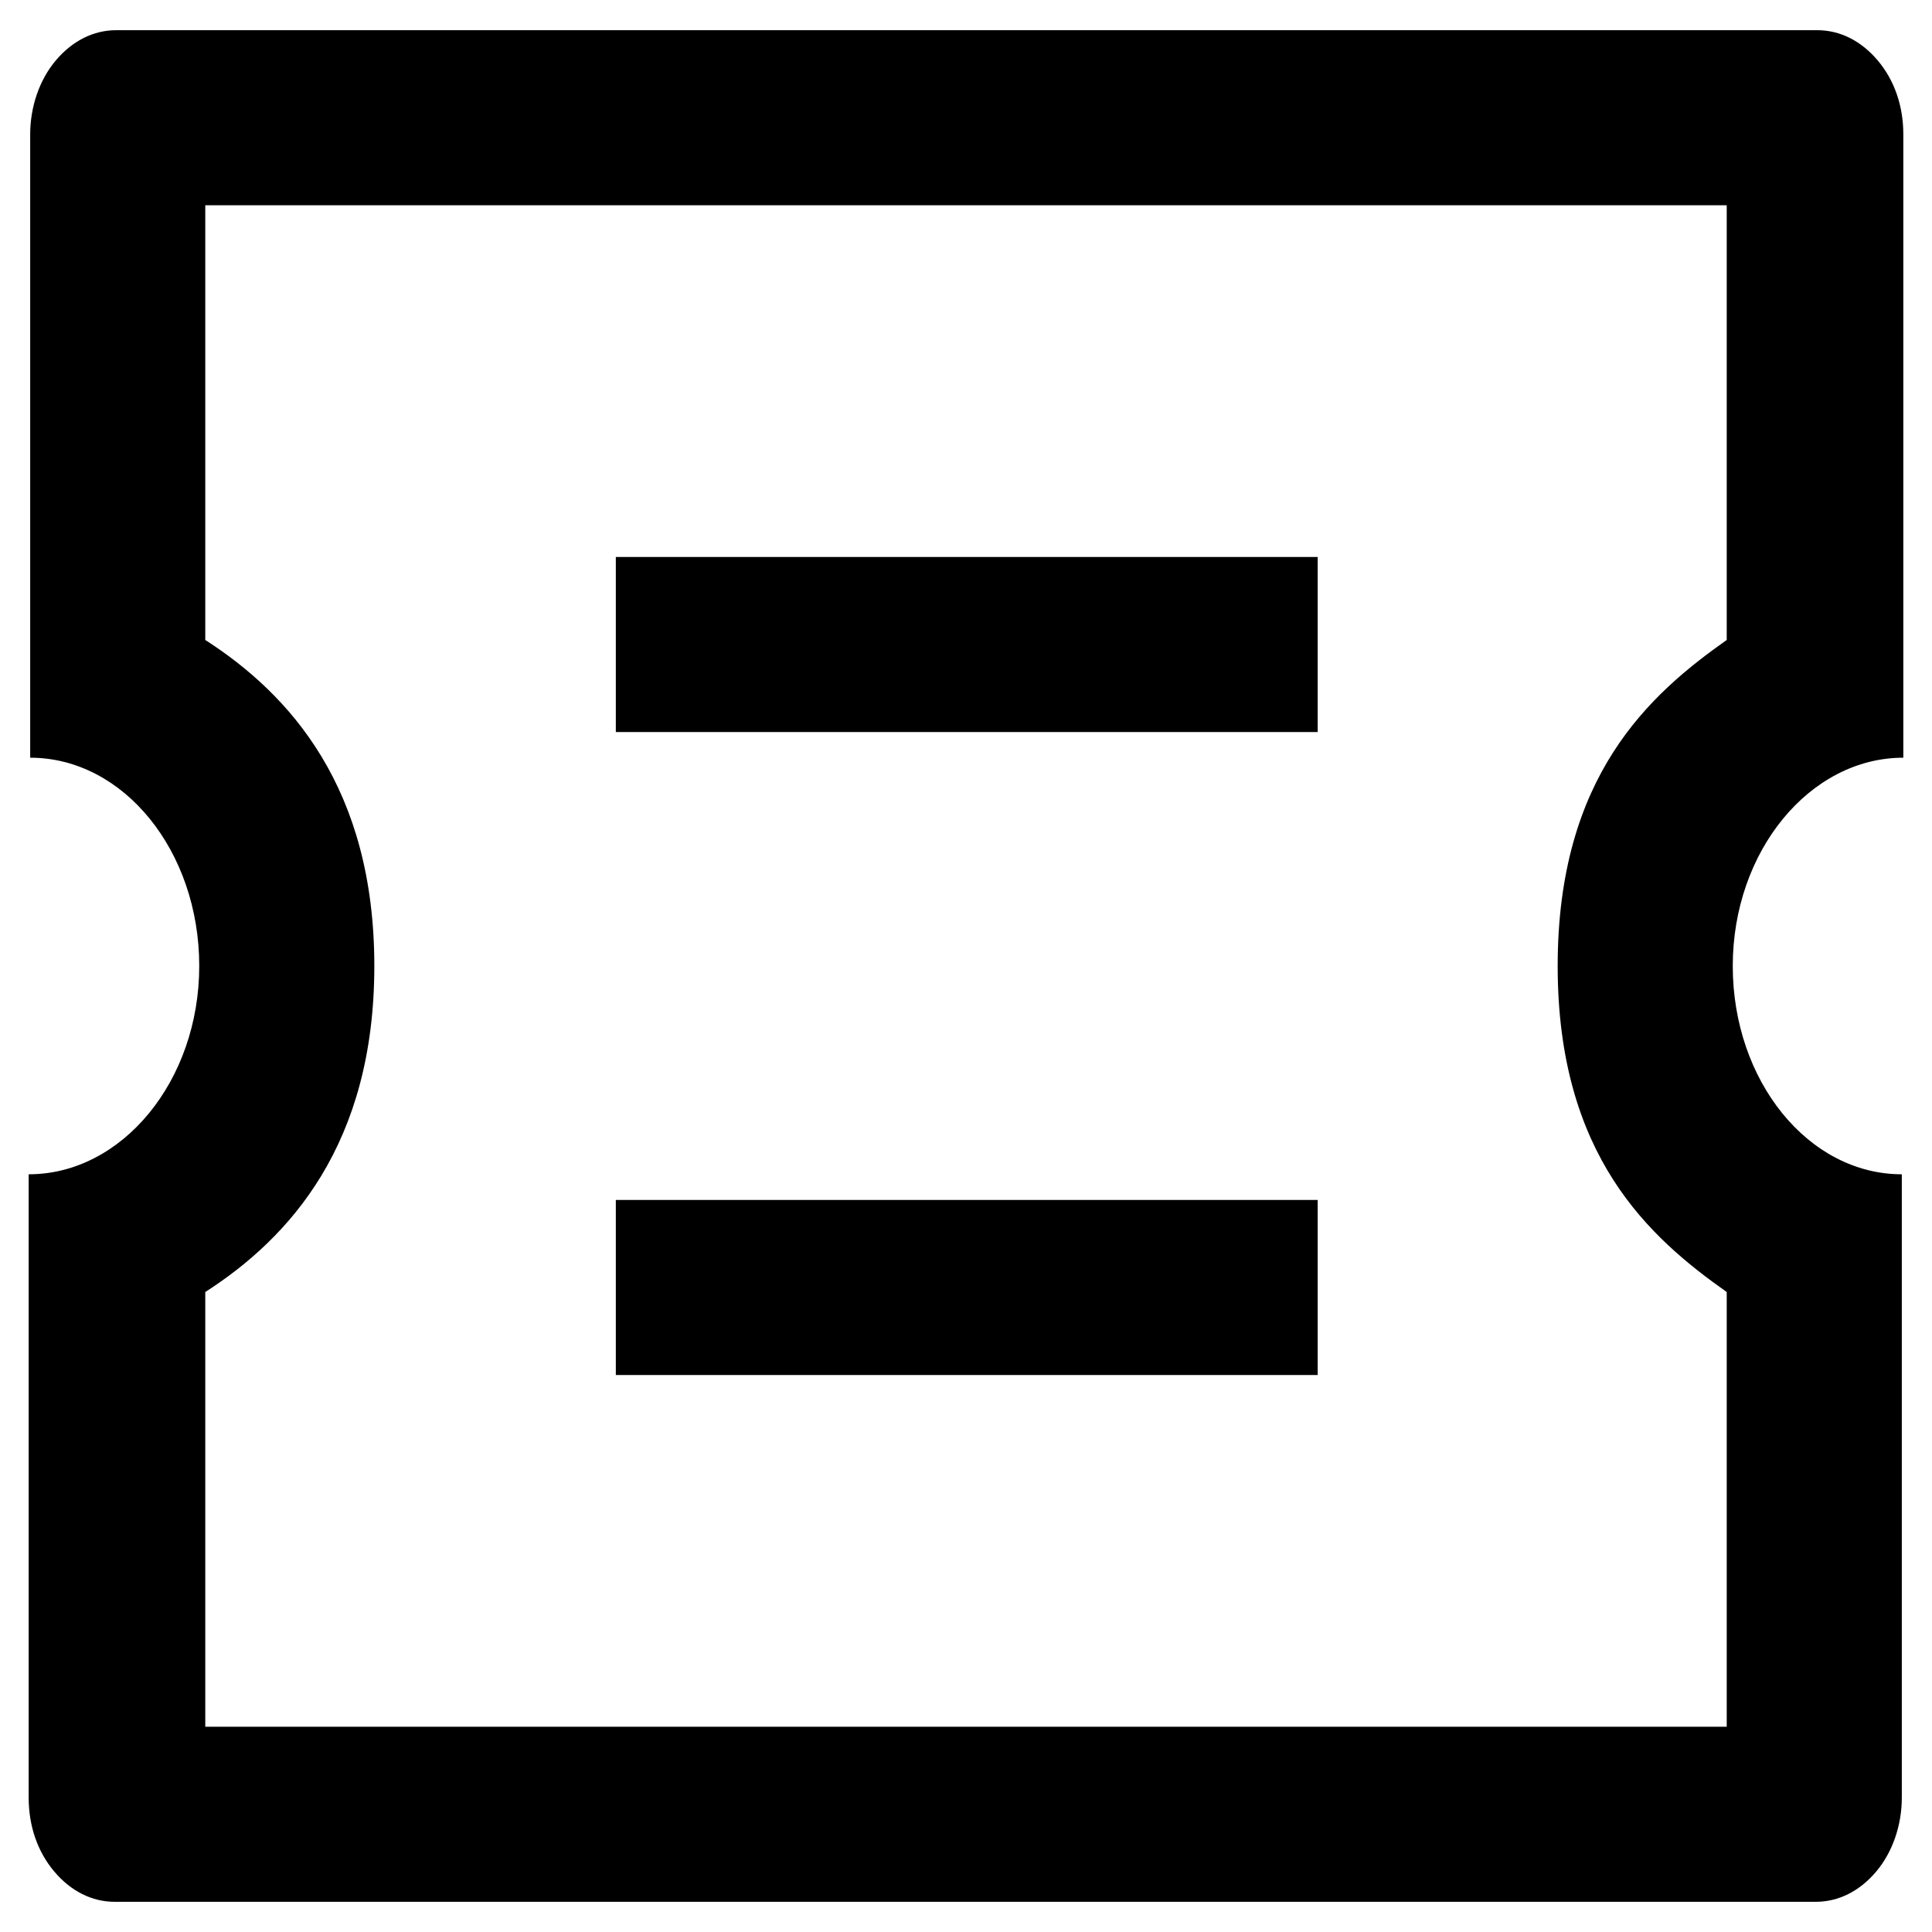 <?xml version="1.0" encoding="utf-8"?>
<!-- Generator: Adobe Illustrator 24.2.0, SVG Export Plug-In . SVG Version: 6.00 Build 0)  -->
<svg version="1.1" id="图层_1" xmlns="http://www.w3.org/2000/svg" xmlns:xlink="http://www.w3.org/1999/xlink" x="0px" y="0px"
	 viewBox="0 0 128 128" style="enable-background:new 0 0 128 128;" xml:space="preserve">
<path d="M40.8,36.9h46.5v11.6H40.8V36.9z M40.8,79.5h46.5v11.6H40.8V79.5z M126,77.8v41.3c0,1.8-0.6,3.6-1.7,4.9c-1.1,1.3-2.5,2-4,2
	H7.6c-1.5,0-2.9-0.7-4-2c-1.1-1.3-1.7-3-1.7-4.9V77.8c6.2,0,11.3-6.2,11.3-13.8S8.2,50.2,2,50.2V8.9C2,7.1,2.6,5.3,3.7,4
	c1.1-1.3,2.5-2,4-2h112.7c1.5,0,2.9,0.7,4,2c1.1,1.3,1.7,3,1.7,4.9v41.3c-6.2,0-11.3,6.2-11.3,13.8S119.8,77.8,126,77.8z
	 M114.4,85.6c-5.1-3.6-11.2-9-11.2-21.6s6.1-18,11.2-21.6V13.6H13.6v28.8C19.2,46,24.8,52.2,24.8,64s-5.6,18-11.2,21.6v28.8h100.8
	V85.6z"/>
</svg>
